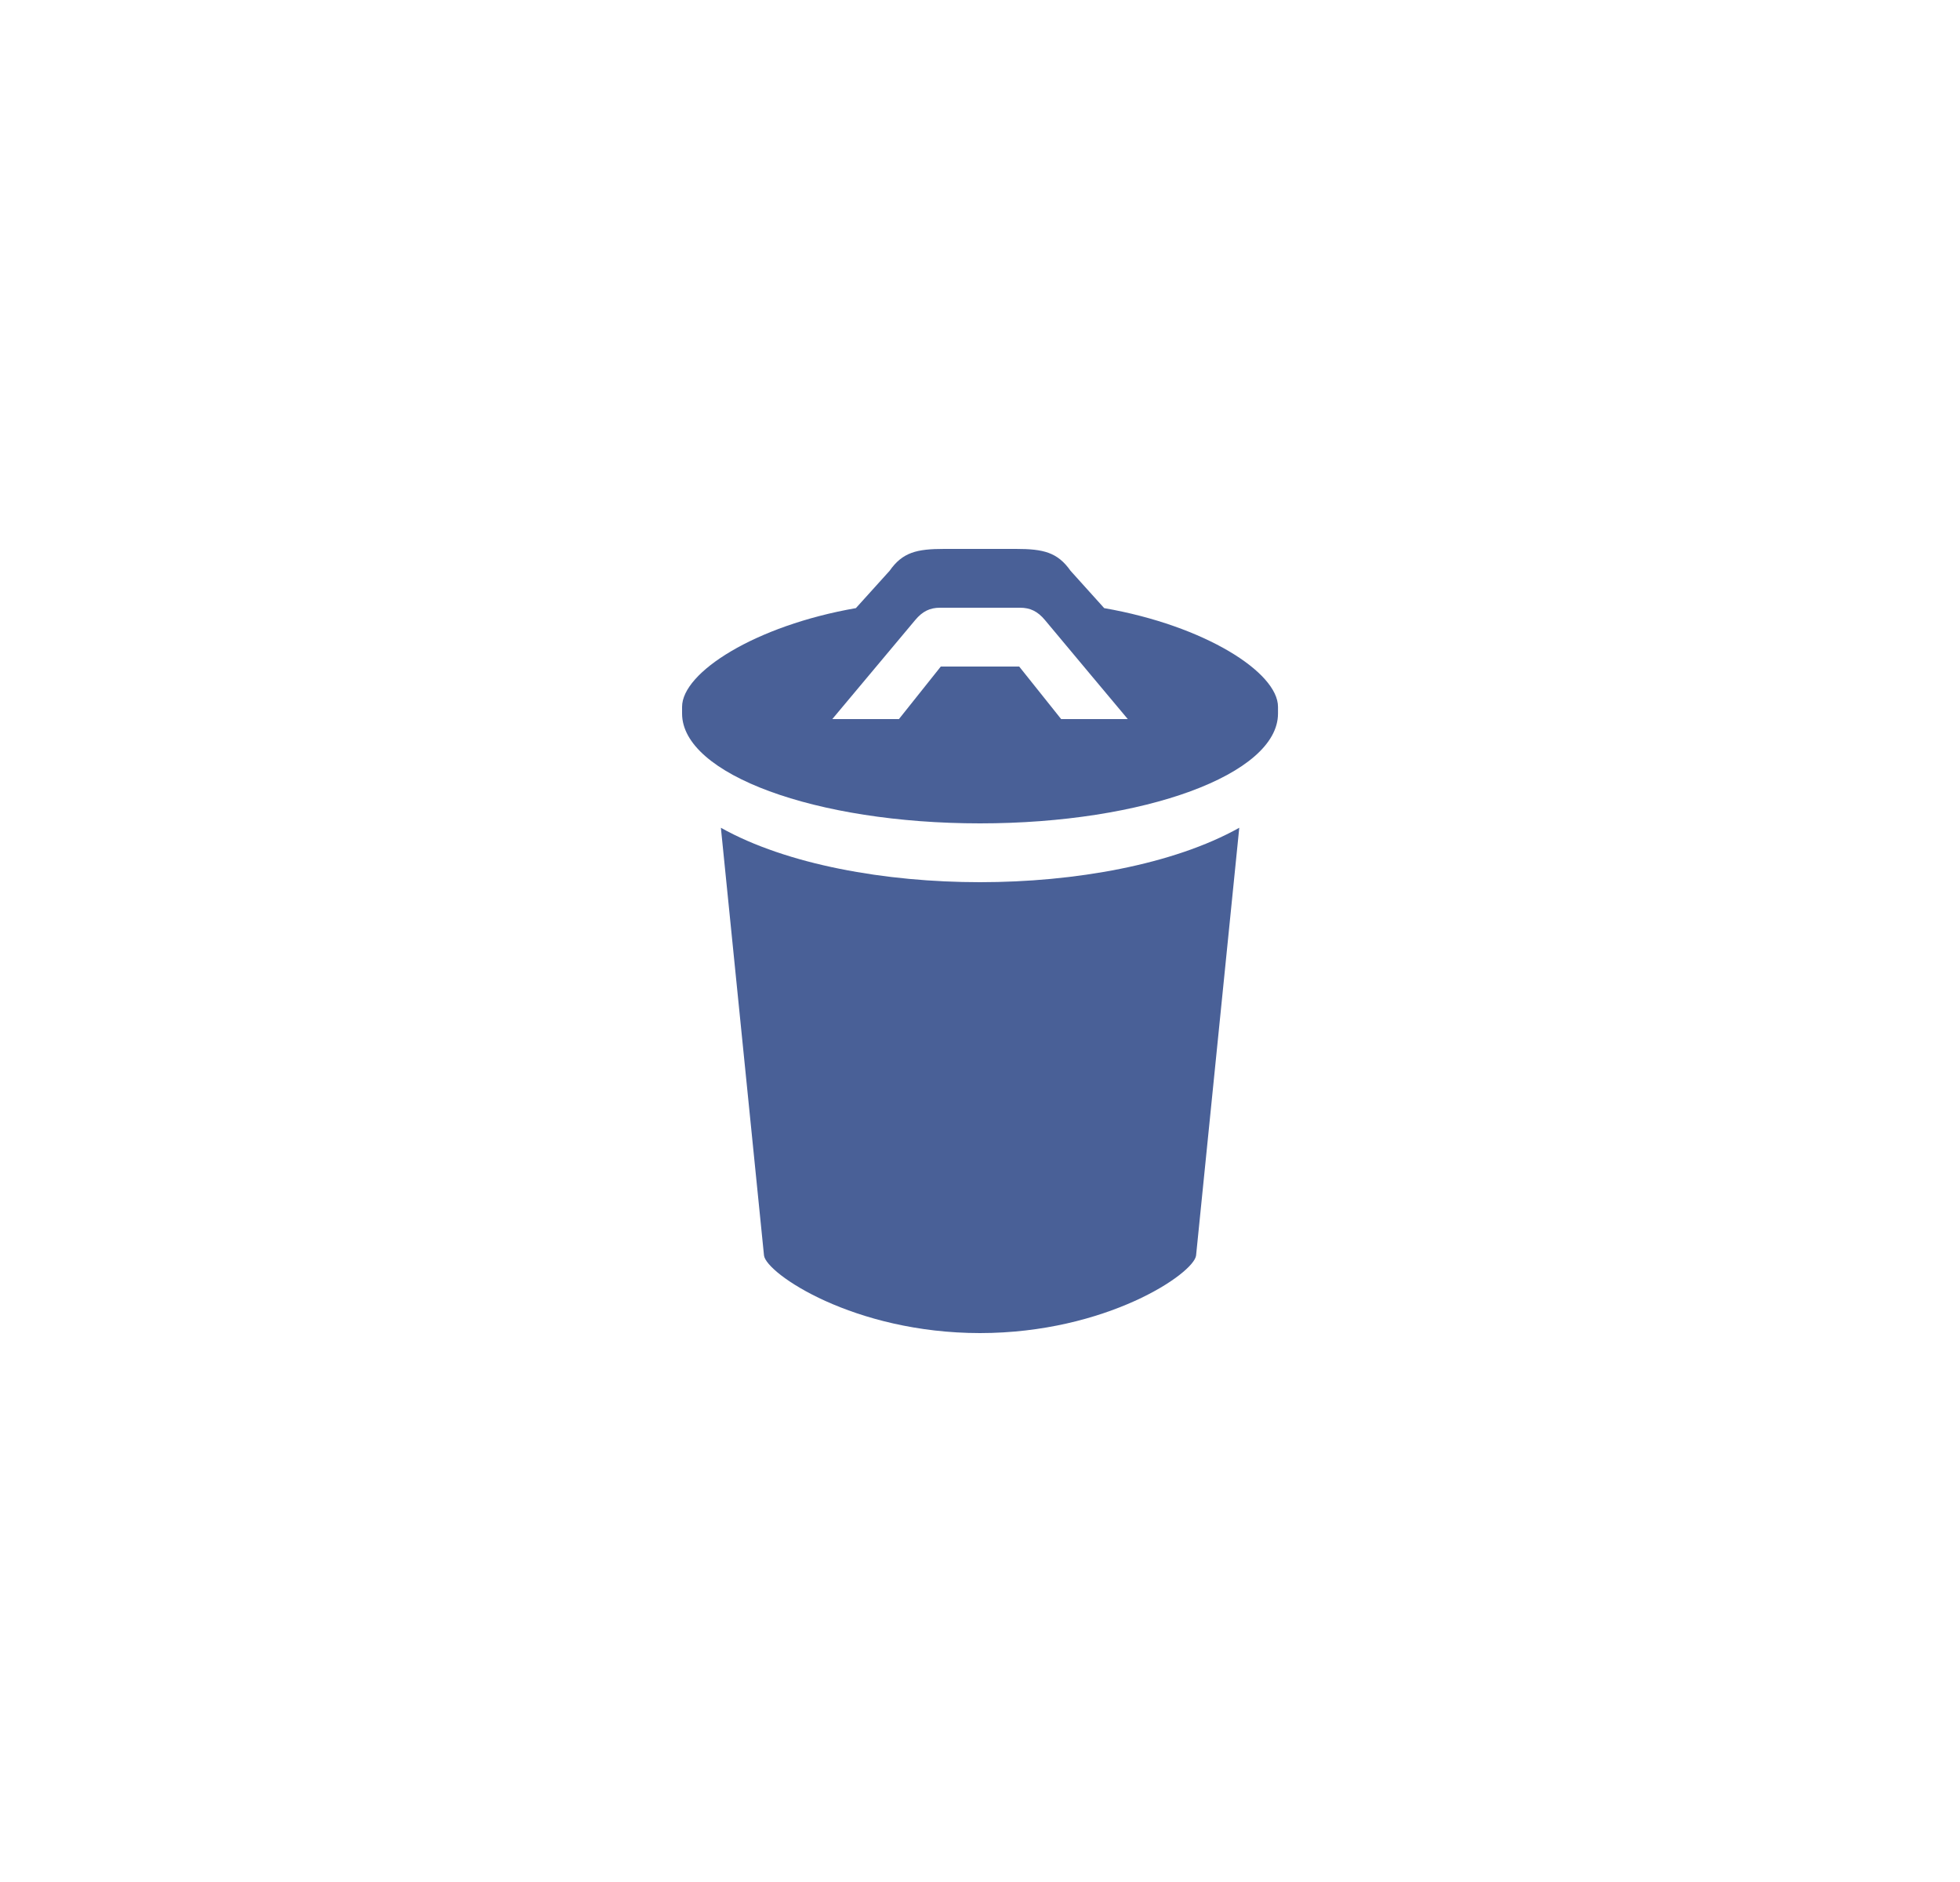 <svg width="25" height="24" viewBox="0 0 25 24" fill="none" xmlns="http://www.w3.org/2000/svg">
<path d="M9.195 10.556L9.745 16.011C9.776 16.241 10.889 16.999 12.5 17C14.113 16.999 15.226 16.241 15.256 16.011L15.807 10.556C14.965 11.027 13.706 11.25 12.5 11.25C11.295 11.25 10.036 11.027 9.195 10.556ZM14.084 7.755L13.655 7.279C13.489 7.043 13.309 7 12.958 7H12.043C11.693 7 11.512 7.043 11.347 7.279L10.917 7.755C9.632 7.979 8.7 8.575 8.7 9.014V9.1C8.7 9.873 10.402 10.5 12.5 10.5C14.599 10.5 16.301 9.873 16.301 9.1V9.014C16.301 8.575 15.369 7.979 14.084 7.755ZM13.535 9.17L13 8.5H12L11.466 9.17H10.616C10.616 9.17 11.547 8.059 11.672 7.909C11.767 7.794 11.864 7.75 11.99 7.75H13.011C13.138 7.75 13.235 7.794 13.33 7.909C13.454 8.059 14.385 9.17 14.385 9.17H13.535Z" fill="#496097"/>
</svg>
